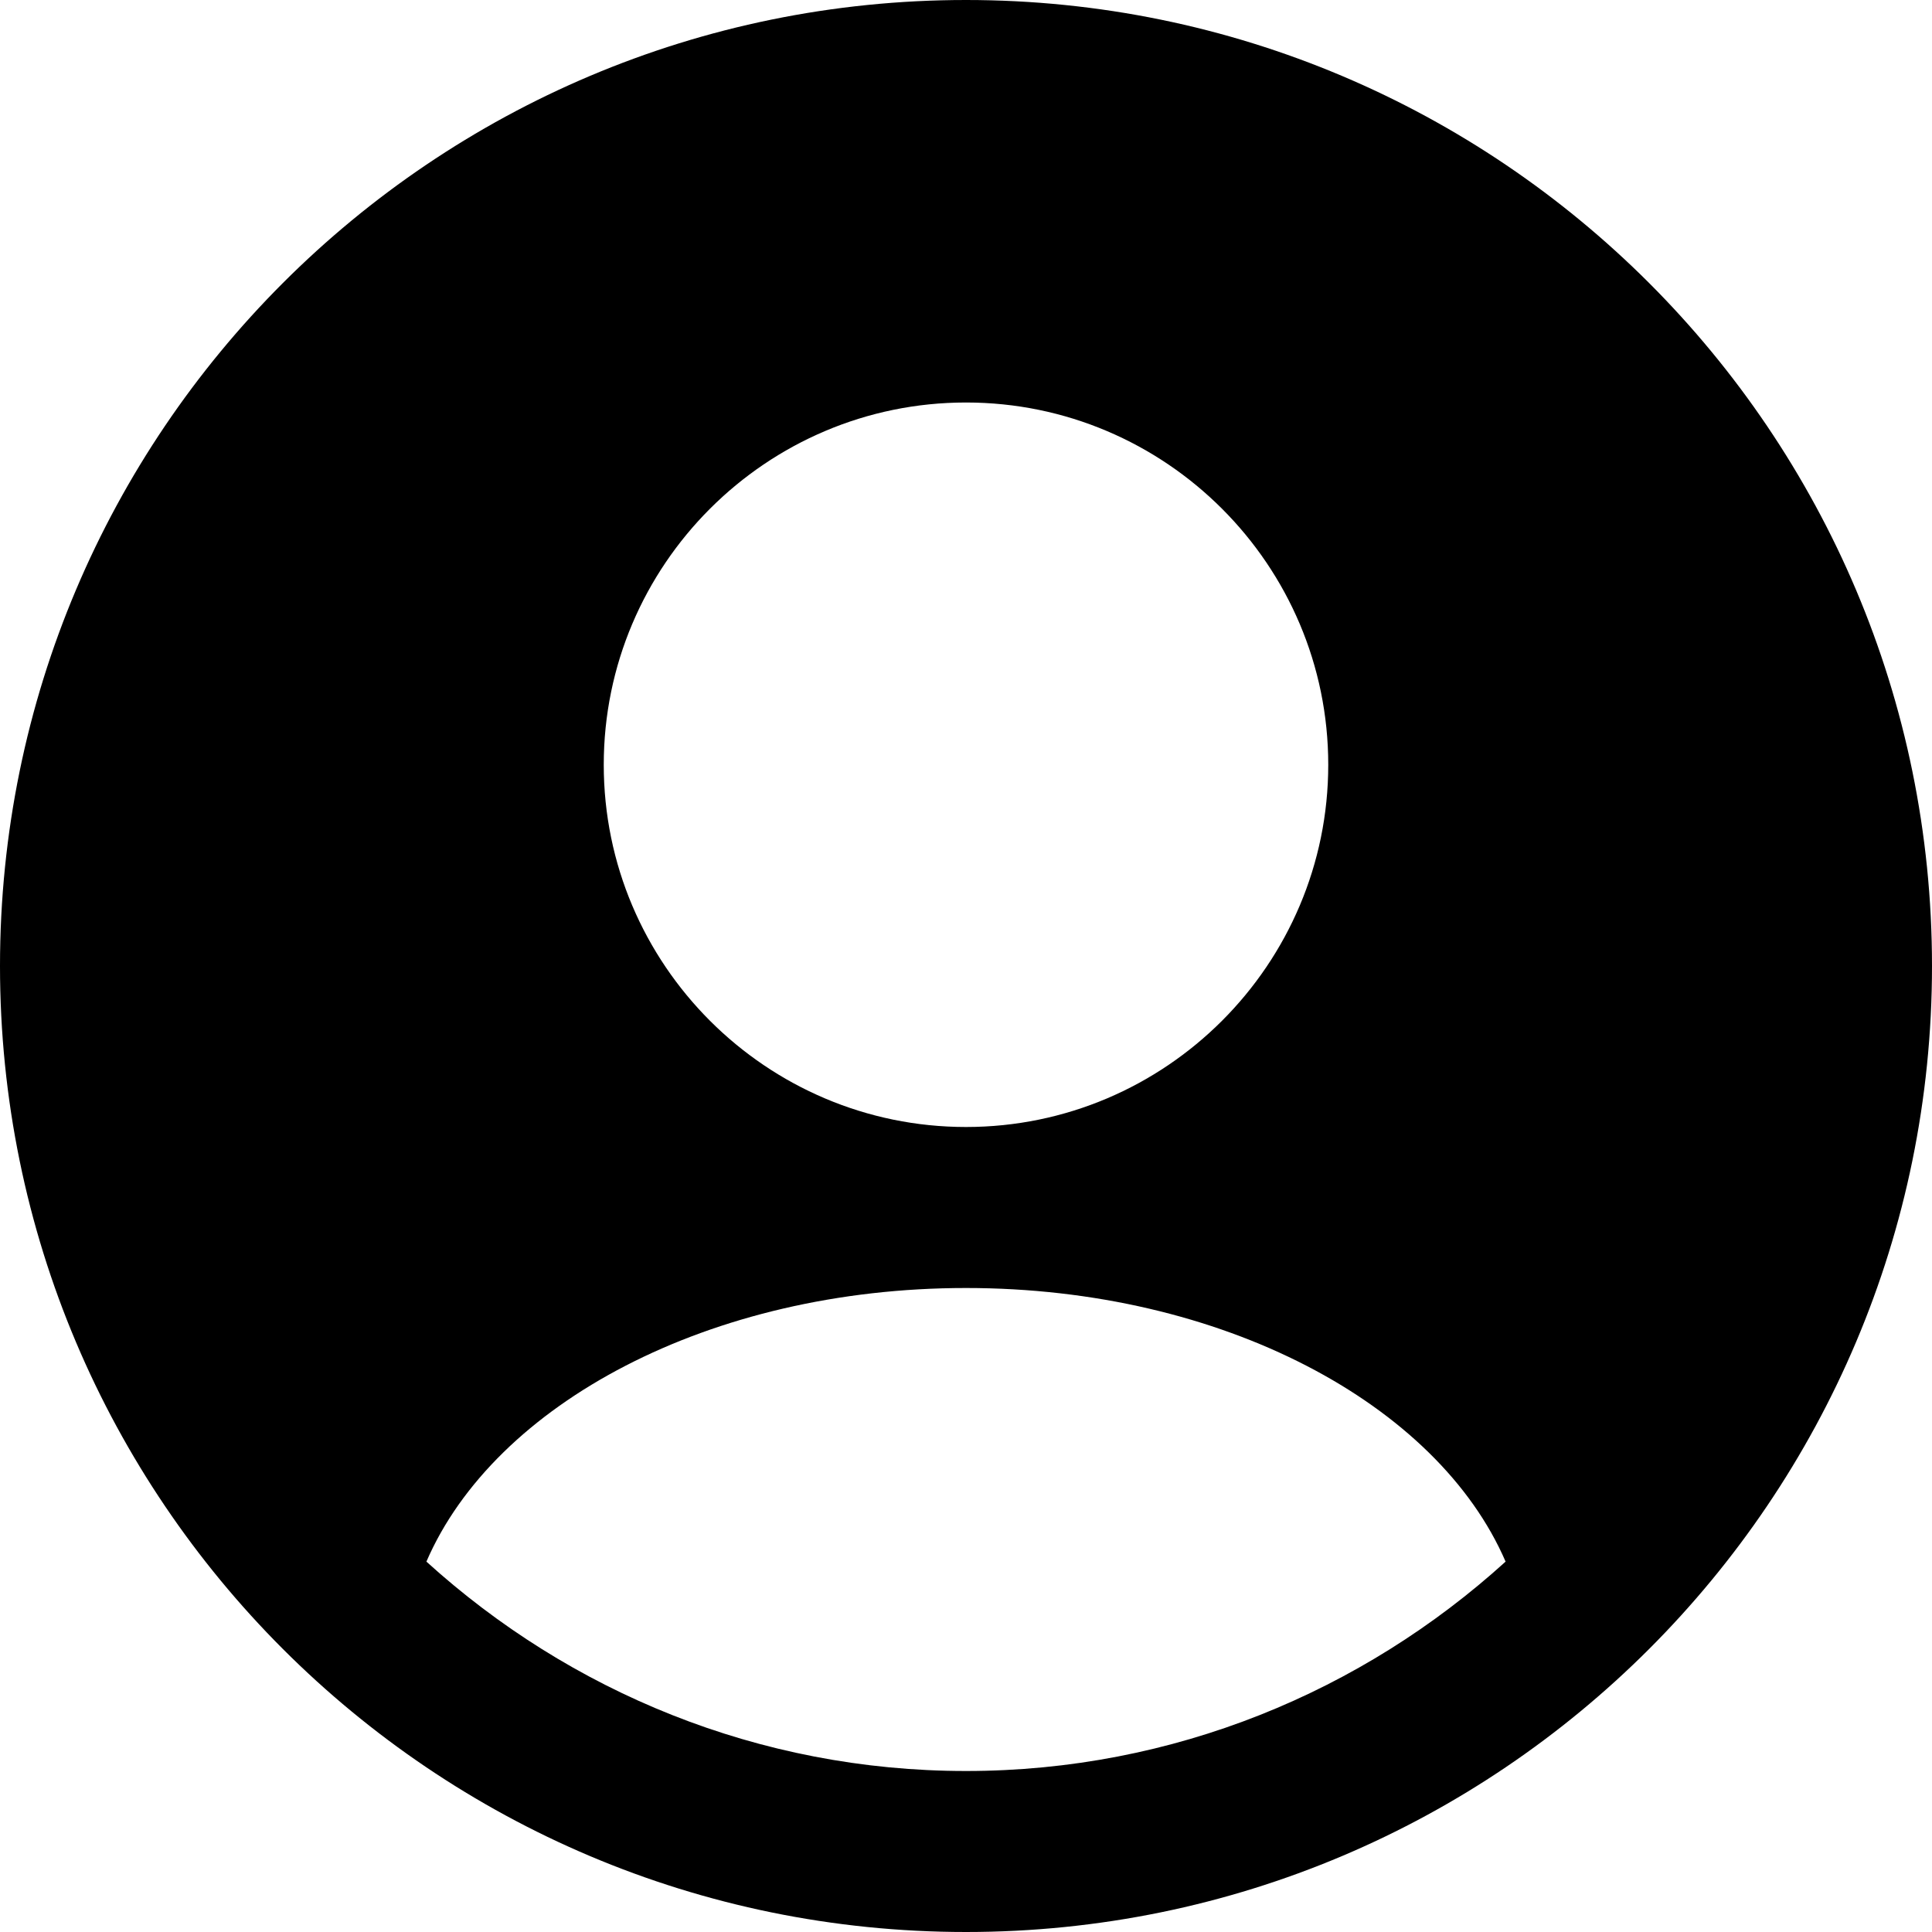 <svg
  width="24"
  height="24"
  viewBox="0 0 24 24"
  fill="none"
  xmlns="http://www.w3.org/2000/svg"
>
  <path
    fill-rule="evenodd"
    d="M12 0C5.373 0 0 5.373 0 12C0 18.627 5.373 24 12 24C18.627 24 24 18.627 24 12C24 5.373 18.627 0 12 0ZM12 5C14.481 5 16.5 7.019 16.5 9.5C16.5 11.981 14.481 14 12 14C9.519 14 7.5 11.981 7.5 9.5C7.5 7.019 9.519 5 12 5ZM12 22C9.42 22 7.073 21.01 5.297 19.399C6.143 17.441 8.816 16 12 16C15.184 16 17.857 17.441 18.703 19.399C16.927 21.01 14.58 22 12 22Z"
    fill="currentColor"
  />
</svg>
